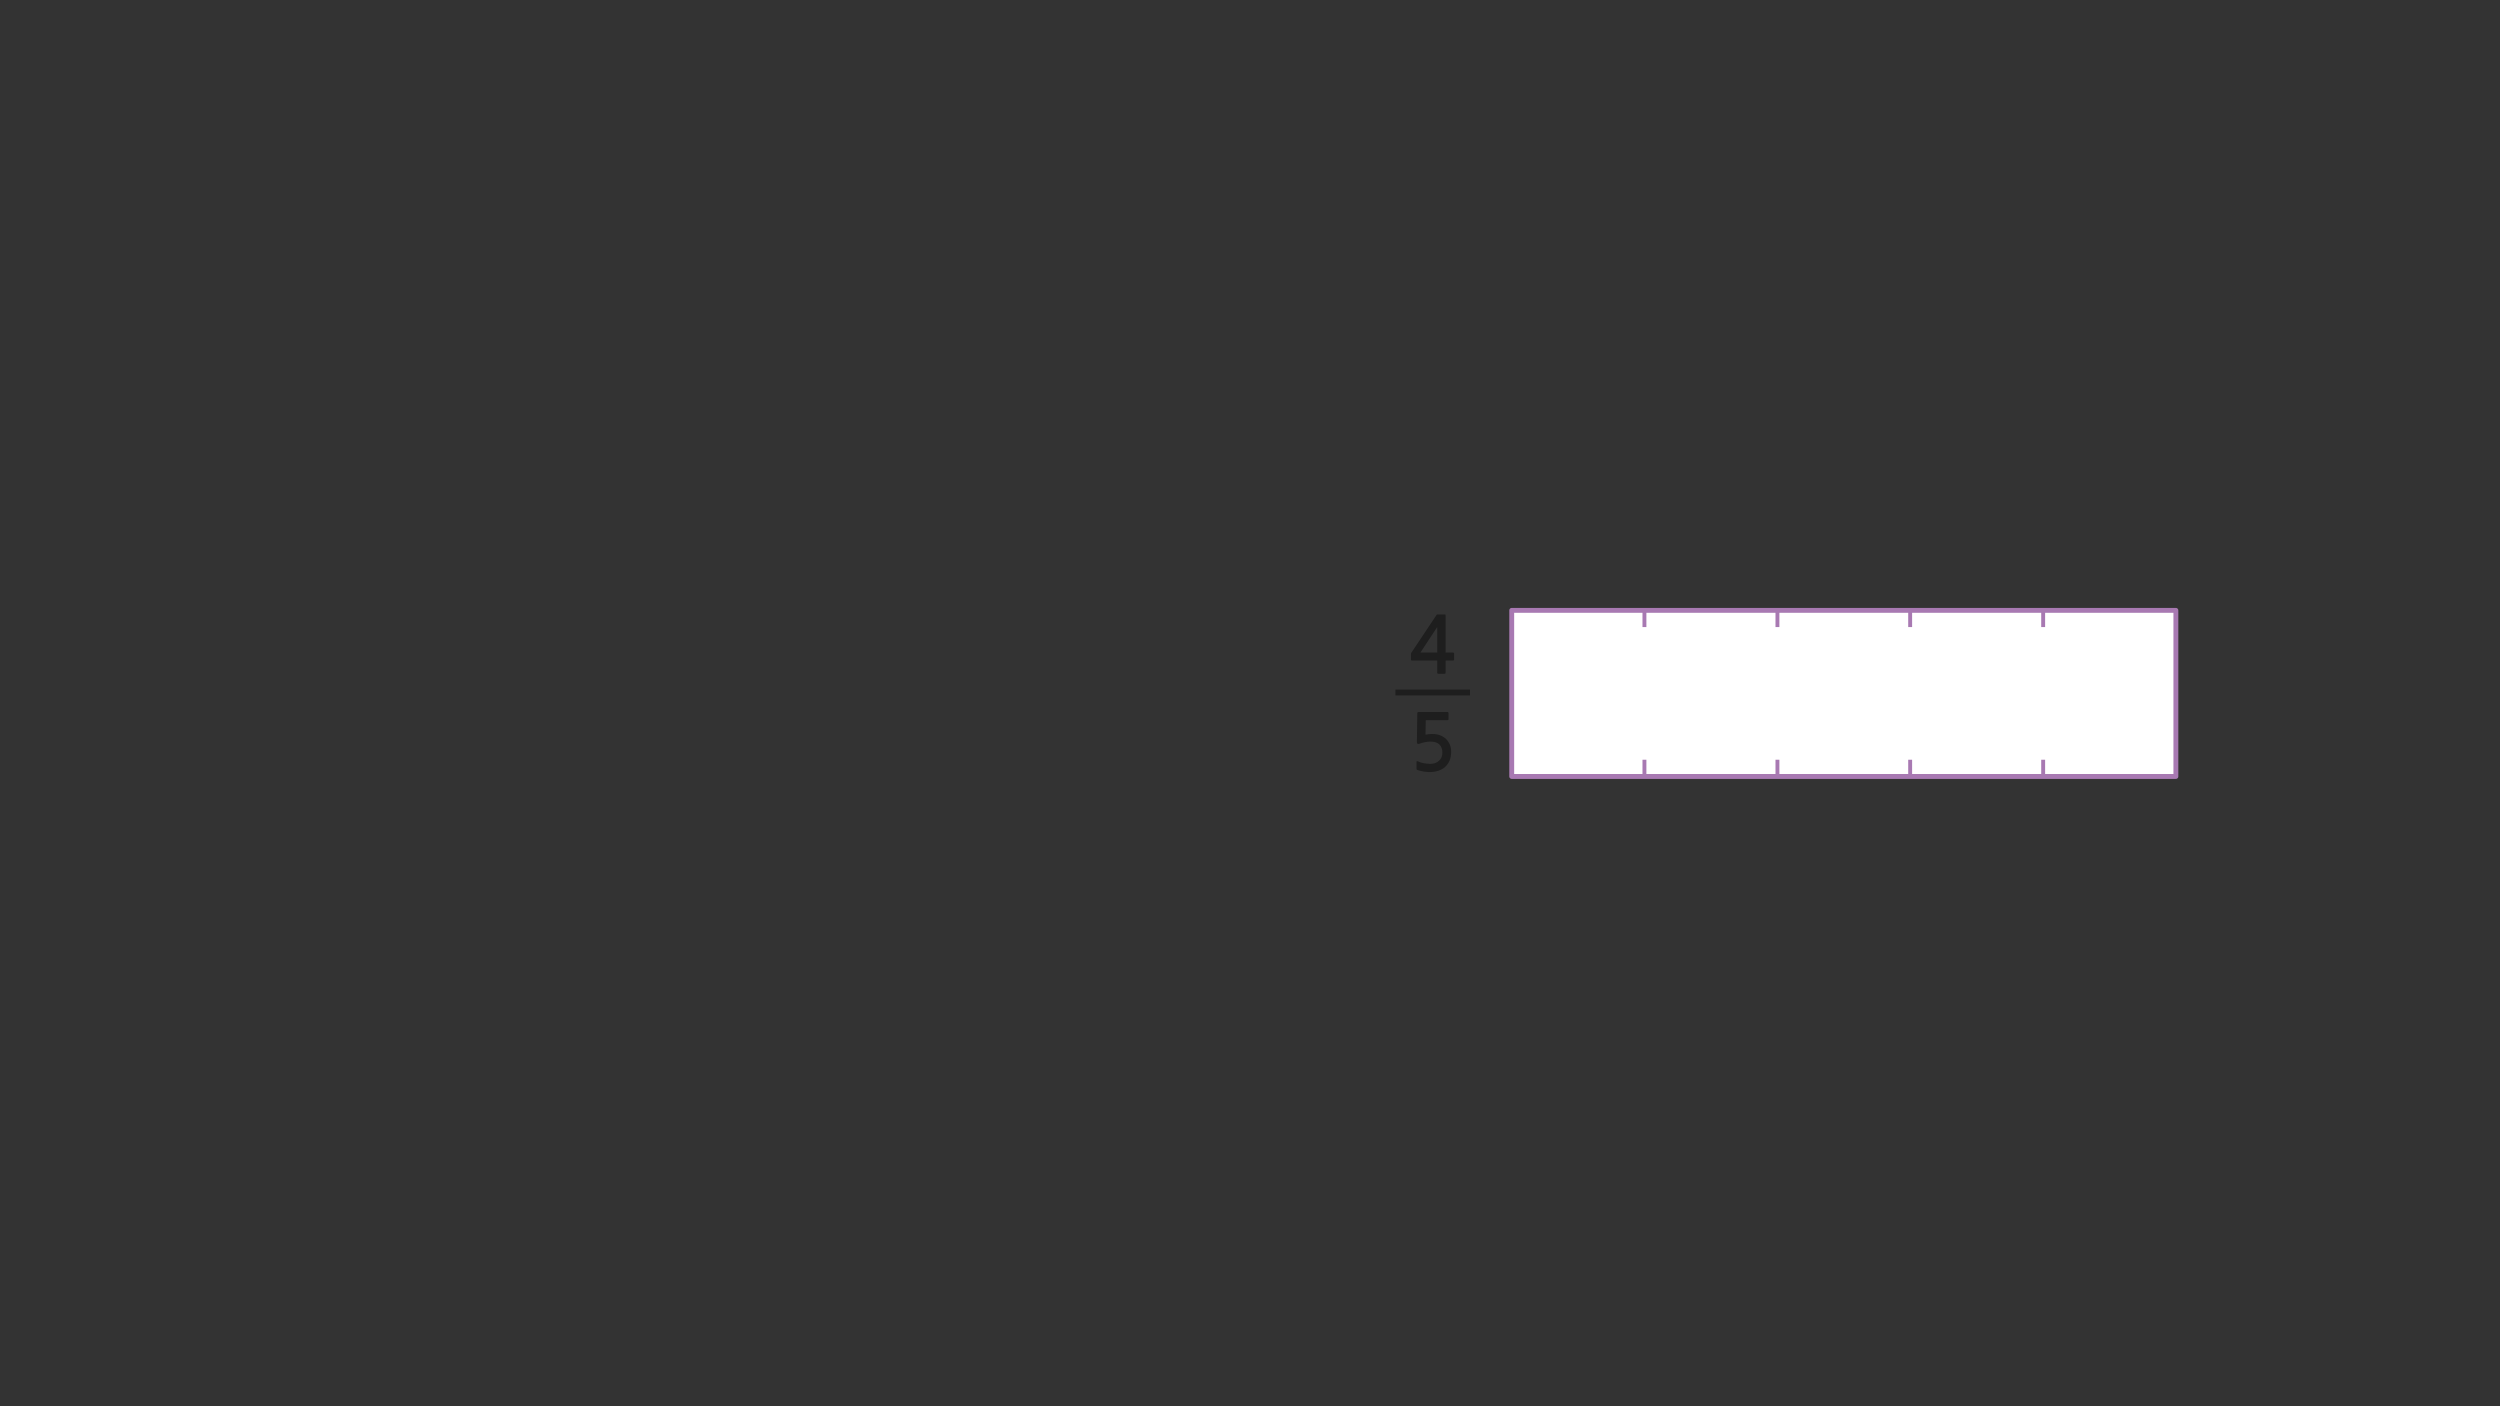 
<svg xmlns="http://www.w3.org/2000/svg" version="1.1" xmlns:xlink="http://www.w3.org/1999/xlink" preserveAspectRatio="none" x="0px" y="0px" width="1280px" height="720px" viewBox="0 0 1280 720">
<rect x="0" y="0" width="1280" height="720" fill="#333333" stroke="none"/>
<defs>
<g id="Layer0_0_FILL">
<path fill="#1E1E1E" stroke="none" d="
M 722.9 333.75
Q 722.75 333.9 722.6 334.2 722.4 334.5 722.4 334.75
L 722.4 337.75
Q 722.4 338.05 722.55 338.1 722.7 338.2 723.05 338.2
L 735.85 338.2 735.85 344.3
Q 735.85 344.7 736 344.85 736.15 345 736.6 345
L 739.5 345
Q 739.9 345 740 344.85 740.15 344.75 740.15 344.3
L 740.15 338.2 743.85 338.2
Q 744.2 338.2 744.35 338.1 744.5 338 744.5 337.6
L 744.5 334.7
Q 744.5 334.3 744.35 334.2 744.2 334.1 743.85 334.1
L 740.15 334.1 740.15 315.2
Q 740.15 314.85 740.1 314.75 740.05 314.6 739.75 314.6
L 736.1 314.6
Q 735.7 314.6 735.6 314.7 735.5 314.8 735.3 315.15
L 722.9 333.75
M 735.85 321.05
L 735.85 334.1 727.25 334.1 735.85 321.05
M 726.5 364.55
Q 725.9 364.55 725.8 364.7 725.65 364.8 725.65 365.25
L 725.45 380
Q 725.45 381.35 727 380.7 728.25 380.25 729.65 380 731.05 379.7 732.35 379.7 735.65 379.7 737.05 381.25 738.5 382.75 738.5 385.35 738.5 388.05 736.7 389.55 735 391.1 732.3 391.1 731.6 391.1 730.75 391 729.95 390.95 729.1 390.8 728.25 390.6 727.45 390.4 726.65 390.15 726.1 389.85 725.25 389.45 725.25 390.15
L 725.25 393.4
Q 725.25 393.7 725.25 393.85 725.3 393.95 725.55 394.15 726.2 394.45 727.15 394.65 728.05 394.9 729 395.05 729.95 395.15 730.75 395.25 731.6 395.3 732 395.3 734.3 395.3 736.35 394.65 738.45 394 739.85 392.7 743 389.9 743 384.85 743 382.75 742.25 381.1 741.5 379.4 740.2 378.2 738.9 377.05 737.15 376.4 735.4 375.8 733.4 375.8 731.45 375.8 729.85 376.15
L 730 368.75 741.15 368.75
Q 741.4 368.75 741.55 368.55 741.65 368.4 741.65 368.15
L 741.65 365.1
Q 741.65 364.9 741.55 364.75 741.4 364.55 741.15 364.55
L 726.5 364.55 Z"/>

<path fill="#FFFFFF" stroke="none" d="
M 1046.1 312.5
L 1046.1 321.05 1046.1 312.5 978 312.5 978 321.05 978 312.5 910.05 312.5 910.05 321.05 910.05 312.5 841.95 312.5 841.95 321.05 841.95 312.5 774 312.5 774 397.55 841.95 397.55 841.95 389 841.95 397.55 910.05 397.55 910.05 389 910.05 397.55 978 397.55 978 389 978 397.55 1046.1 397.55 1046.1 389 1046.1 397.55 1114.05 397.55 1114.05 312.5 1046.1 312.5 Z"/>
</g>

<path id="Layer0_0_1_STROKES" stroke="#1E1E1E" stroke-width="3" stroke-linejoin="miter" stroke-linecap="butt" stroke-miterlimit="3" fill="none" d="
M 714.45 354.55
L 752.65 354.55"/>

<path id="Layer0_0_2_STROKES" stroke="#A879B2" stroke-width="2" stroke-linejoin="round" stroke-linecap="butt" fill="none" d="
M 1046.1 312.5
L 1046.1 321.05
M 978 312.5
L 978 321.05
M 910.05 312.5
L 910.05 321.05
M 841.95 312.5
L 841.95 321.05
M 841.95 389
L 841.95 397.55
M 910.05 389
L 910.05 397.55
M 1046.1 389
L 1046.1 397.55
M 978 389
L 978 397.55"/>

<path id="Layer0_0_3_STROKES" stroke="#A879B2" stroke-width="2.5" stroke-linejoin="round" stroke-linecap="butt" fill="none" d="
M 1046.1 312.5
L 978 312.5 910.05 312.5
M 1046.1 397.55
L 1114.05 397.55 1114.05 312.5 1046.1 312.5
M 910.05 312.5
L 841.95 312.5 774 312.5 774 397.55 841.95 397.55 910.05 397.55
M 1046.1 397.55
L 978 397.55 910.05 397.55"/>
</defs>

<g transform="matrix( 1, 0, 0, 1, 0,0) ">
<use xlink:href="#Layer0_0_FILL"/>

<use xlink:href="#Layer0_0_1_STROKES"/>

<use xlink:href="#Layer0_0_2_STROKES"/>

<use xlink:href="#Layer0_0_3_STROKES"/>
</g>
</svg>
